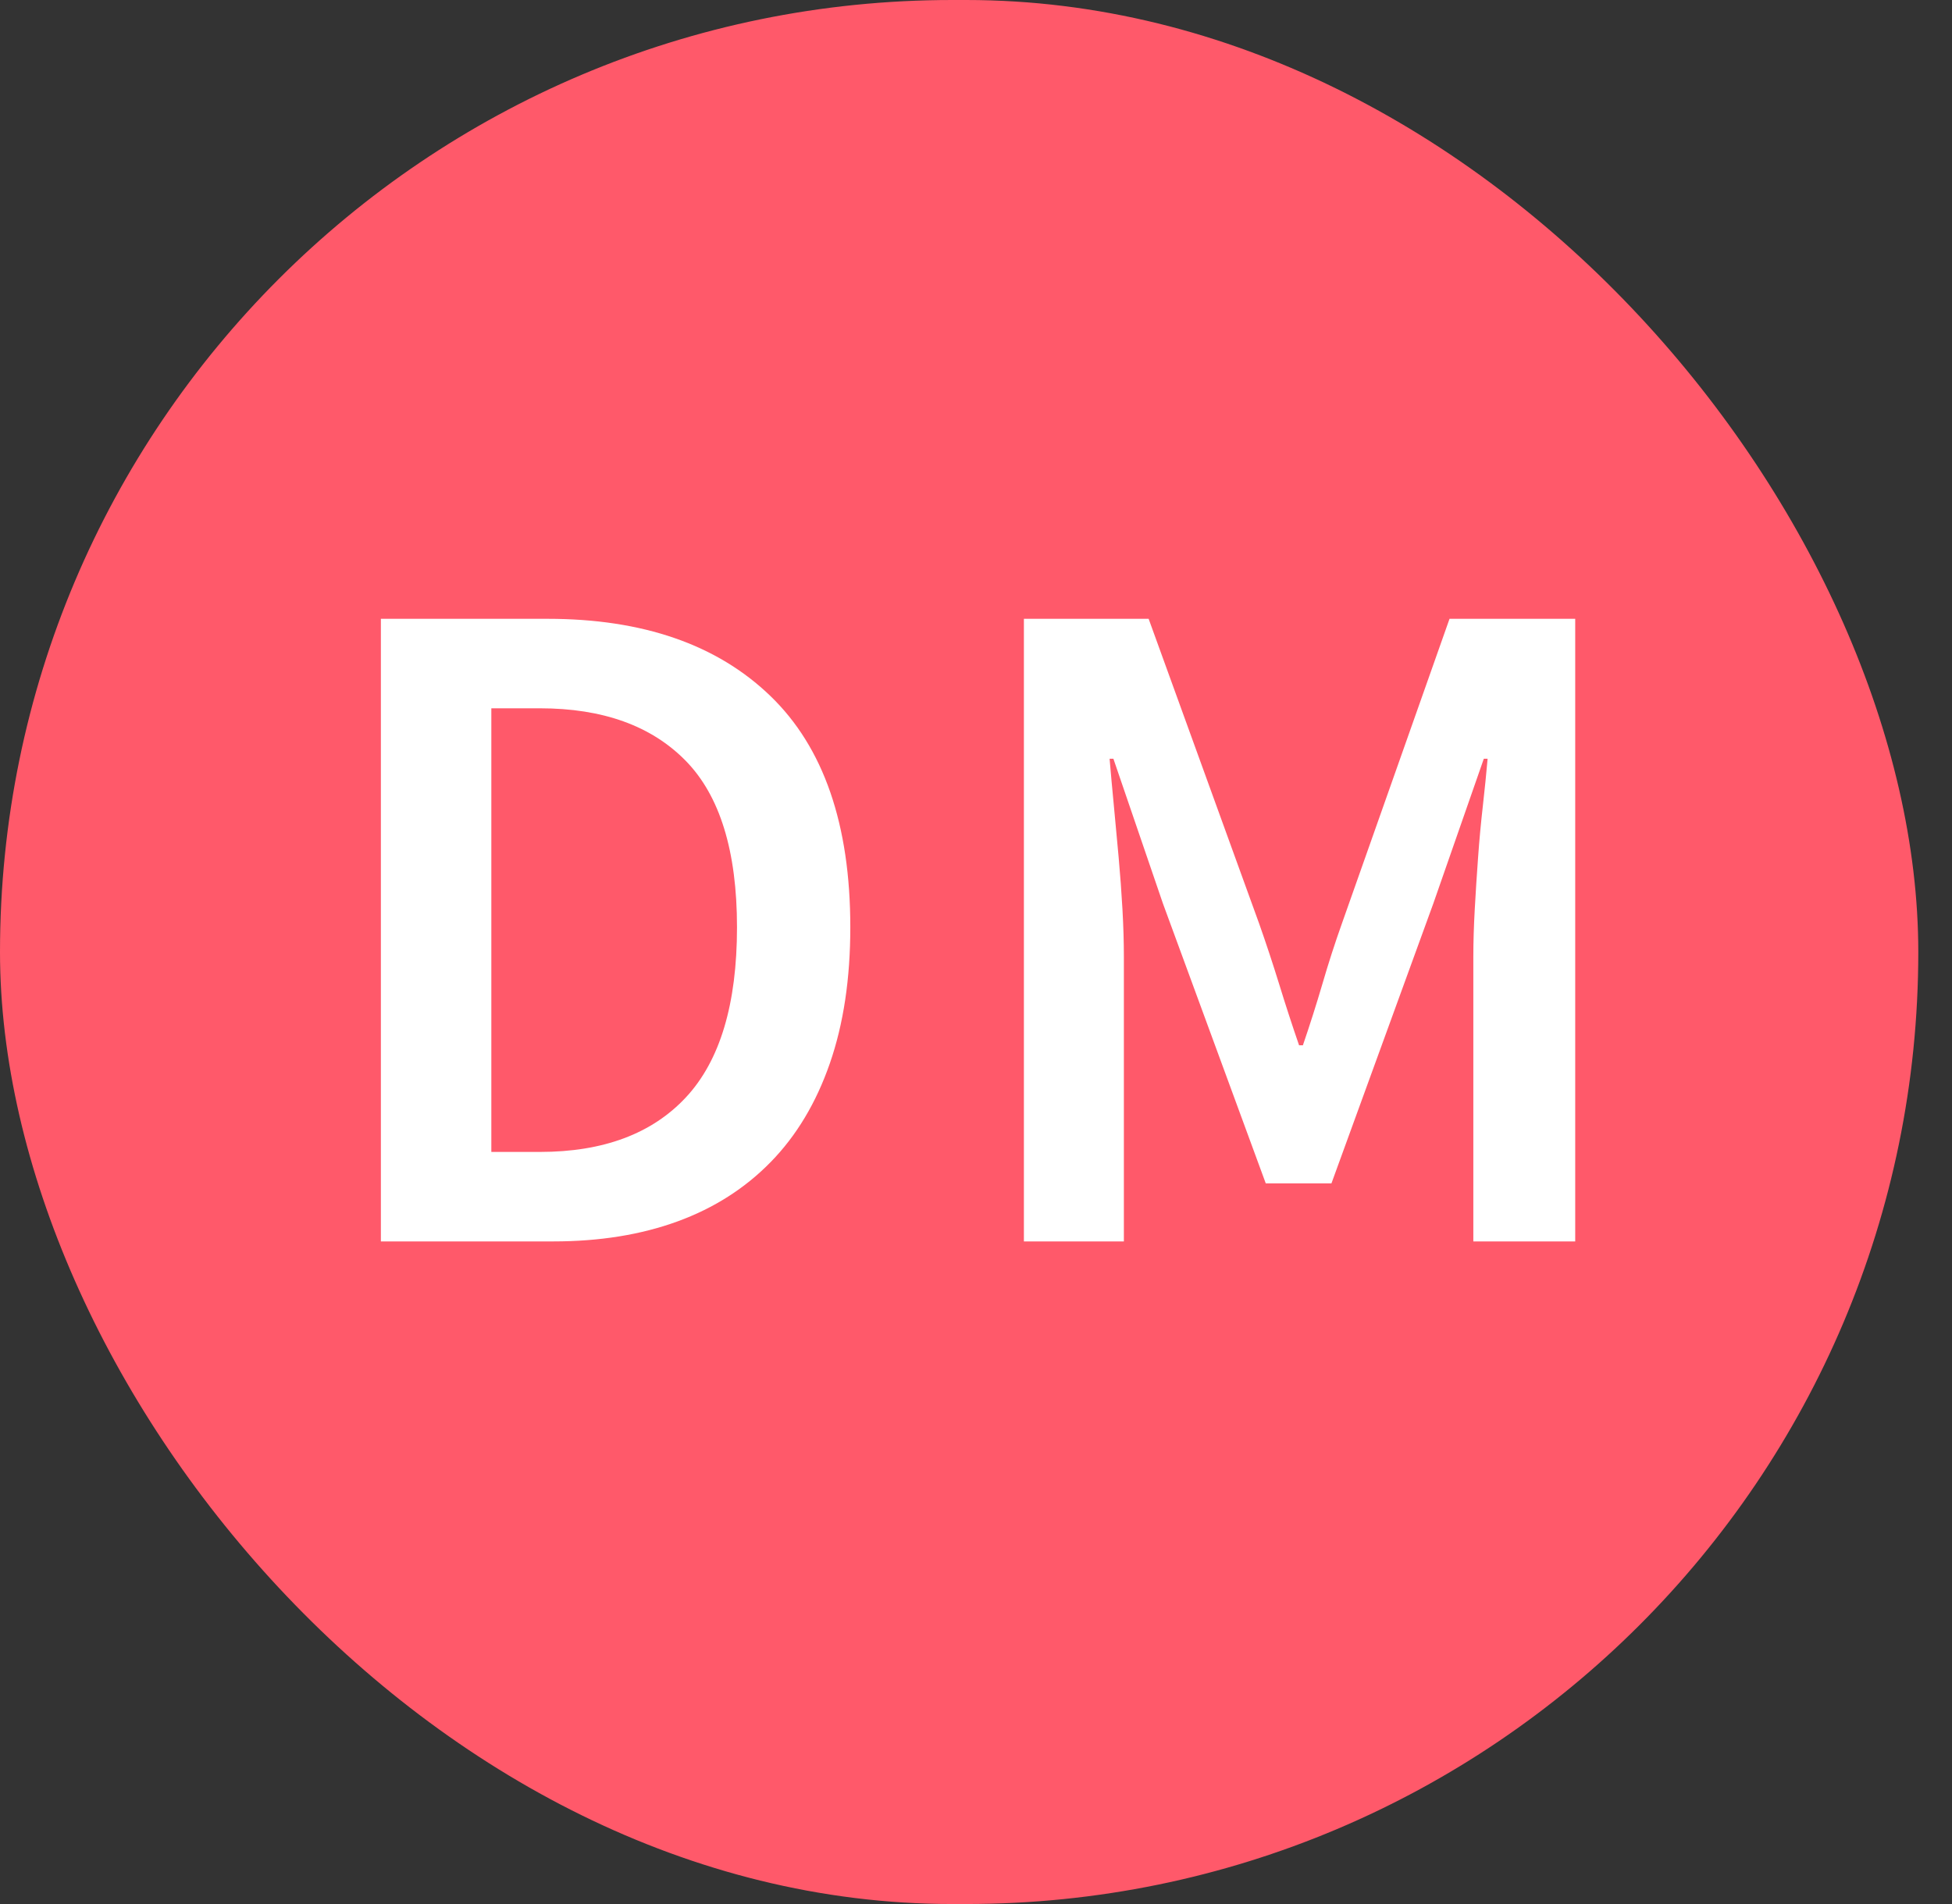 <?xml version="1.0" encoding="UTF-8"?>
<svg width="41px" height="40px" viewBox="0 0 41 40" version="1.1" xmlns="http://www.w3.org/2000/svg" xmlns:xlink="http://www.w3.org/1999/xlink">
    <rect x="0" y="0" width="41" height="40" fill="#333333" stroke="none"/>
    <!-- Generator: Sketch 62 (91390) - https://sketch.com -->
    <title>Group 38iniciales</title>
    <desc>Created with Sketch.</desc>
    <g id="Page-1" stroke="none" stroke-width="1" fill="none" fill-rule="evenodd">
        <g id="USUARIOS/CLIENTES-inicio" transform="translate(-463, -182)">
            <g id="Group-38" transform="translate(463, 182)">
                <rect id="Rectangle-Copy-26" fill="#FF596A" x="0" y="0" width="40.292" height="40" rx="20"></rect>
                <path d="M11.62,26.08 C12.593,26.08 13.463,25.94 14.23,25.66 C14.997,25.38 15.65,24.963 16.19,24.41 C16.73,23.857 17.143,23.167 17.43,22.34 C17.717,21.513 17.86,20.56 17.86,19.48 C17.86,17.32 17.3,15.7 16.18,14.62 C15.06,13.54 13.5,13 11.5,13 L11.5,13 L8,13 L8,26.08 L11.62,26.08 Z M11.34,24.2 L10.32,24.2 L10.32,14.88 L11.34,14.88 C12.66,14.88 13.68,15.247 14.4,15.98 C15.12,16.713 15.48,17.88 15.48,19.48 C15.48,21.093 15.123,22.283 14.41,23.05 C13.697,23.817 12.673,24.2 11.34,24.2 L11.34,24.2 Z M23.606,26.08 L23.606,20.1 C23.606,19.793 23.596,19.46 23.576,19.1 C23.556,18.74 23.529,18.377 23.496,18.01 C23.462,17.643 23.429,17.283 23.396,16.93 C23.362,16.577 23.332,16.247 23.306,15.94 L23.306,15.94 L23.386,15.94 L24.426,18.98 L26.586,24.86 L27.966,24.86 L30.106,18.98 L31.166,15.94 L31.246,15.94 C31.219,16.247 31.186,16.577 31.146,16.93 C31.106,17.283 31.072,17.643 31.046,18.01 C31.019,18.377 30.996,18.74 30.976,19.1 C30.956,19.46 30.946,19.793 30.946,20.1 L30.946,20.1 L30.946,26.08 L33.086,26.08 L33.086,13 L30.446,13 L28.186,19.4 C28.039,19.813 27.902,20.237 27.776,20.67 C27.649,21.103 27.512,21.533 27.366,21.96 L27.366,21.96 L27.286,21.96 C27.139,21.533 26.999,21.103 26.866,20.67 C26.732,20.237 26.592,19.813 26.446,19.4 L26.446,19.4 L24.126,13 L21.506,13 L21.506,26.08 L23.606,26.08 Z" id="DM-Copy-4" fill="#FFFFFF" fill-rule="nonzero"></path>
            </g>
        </g>
    </g>
</svg>